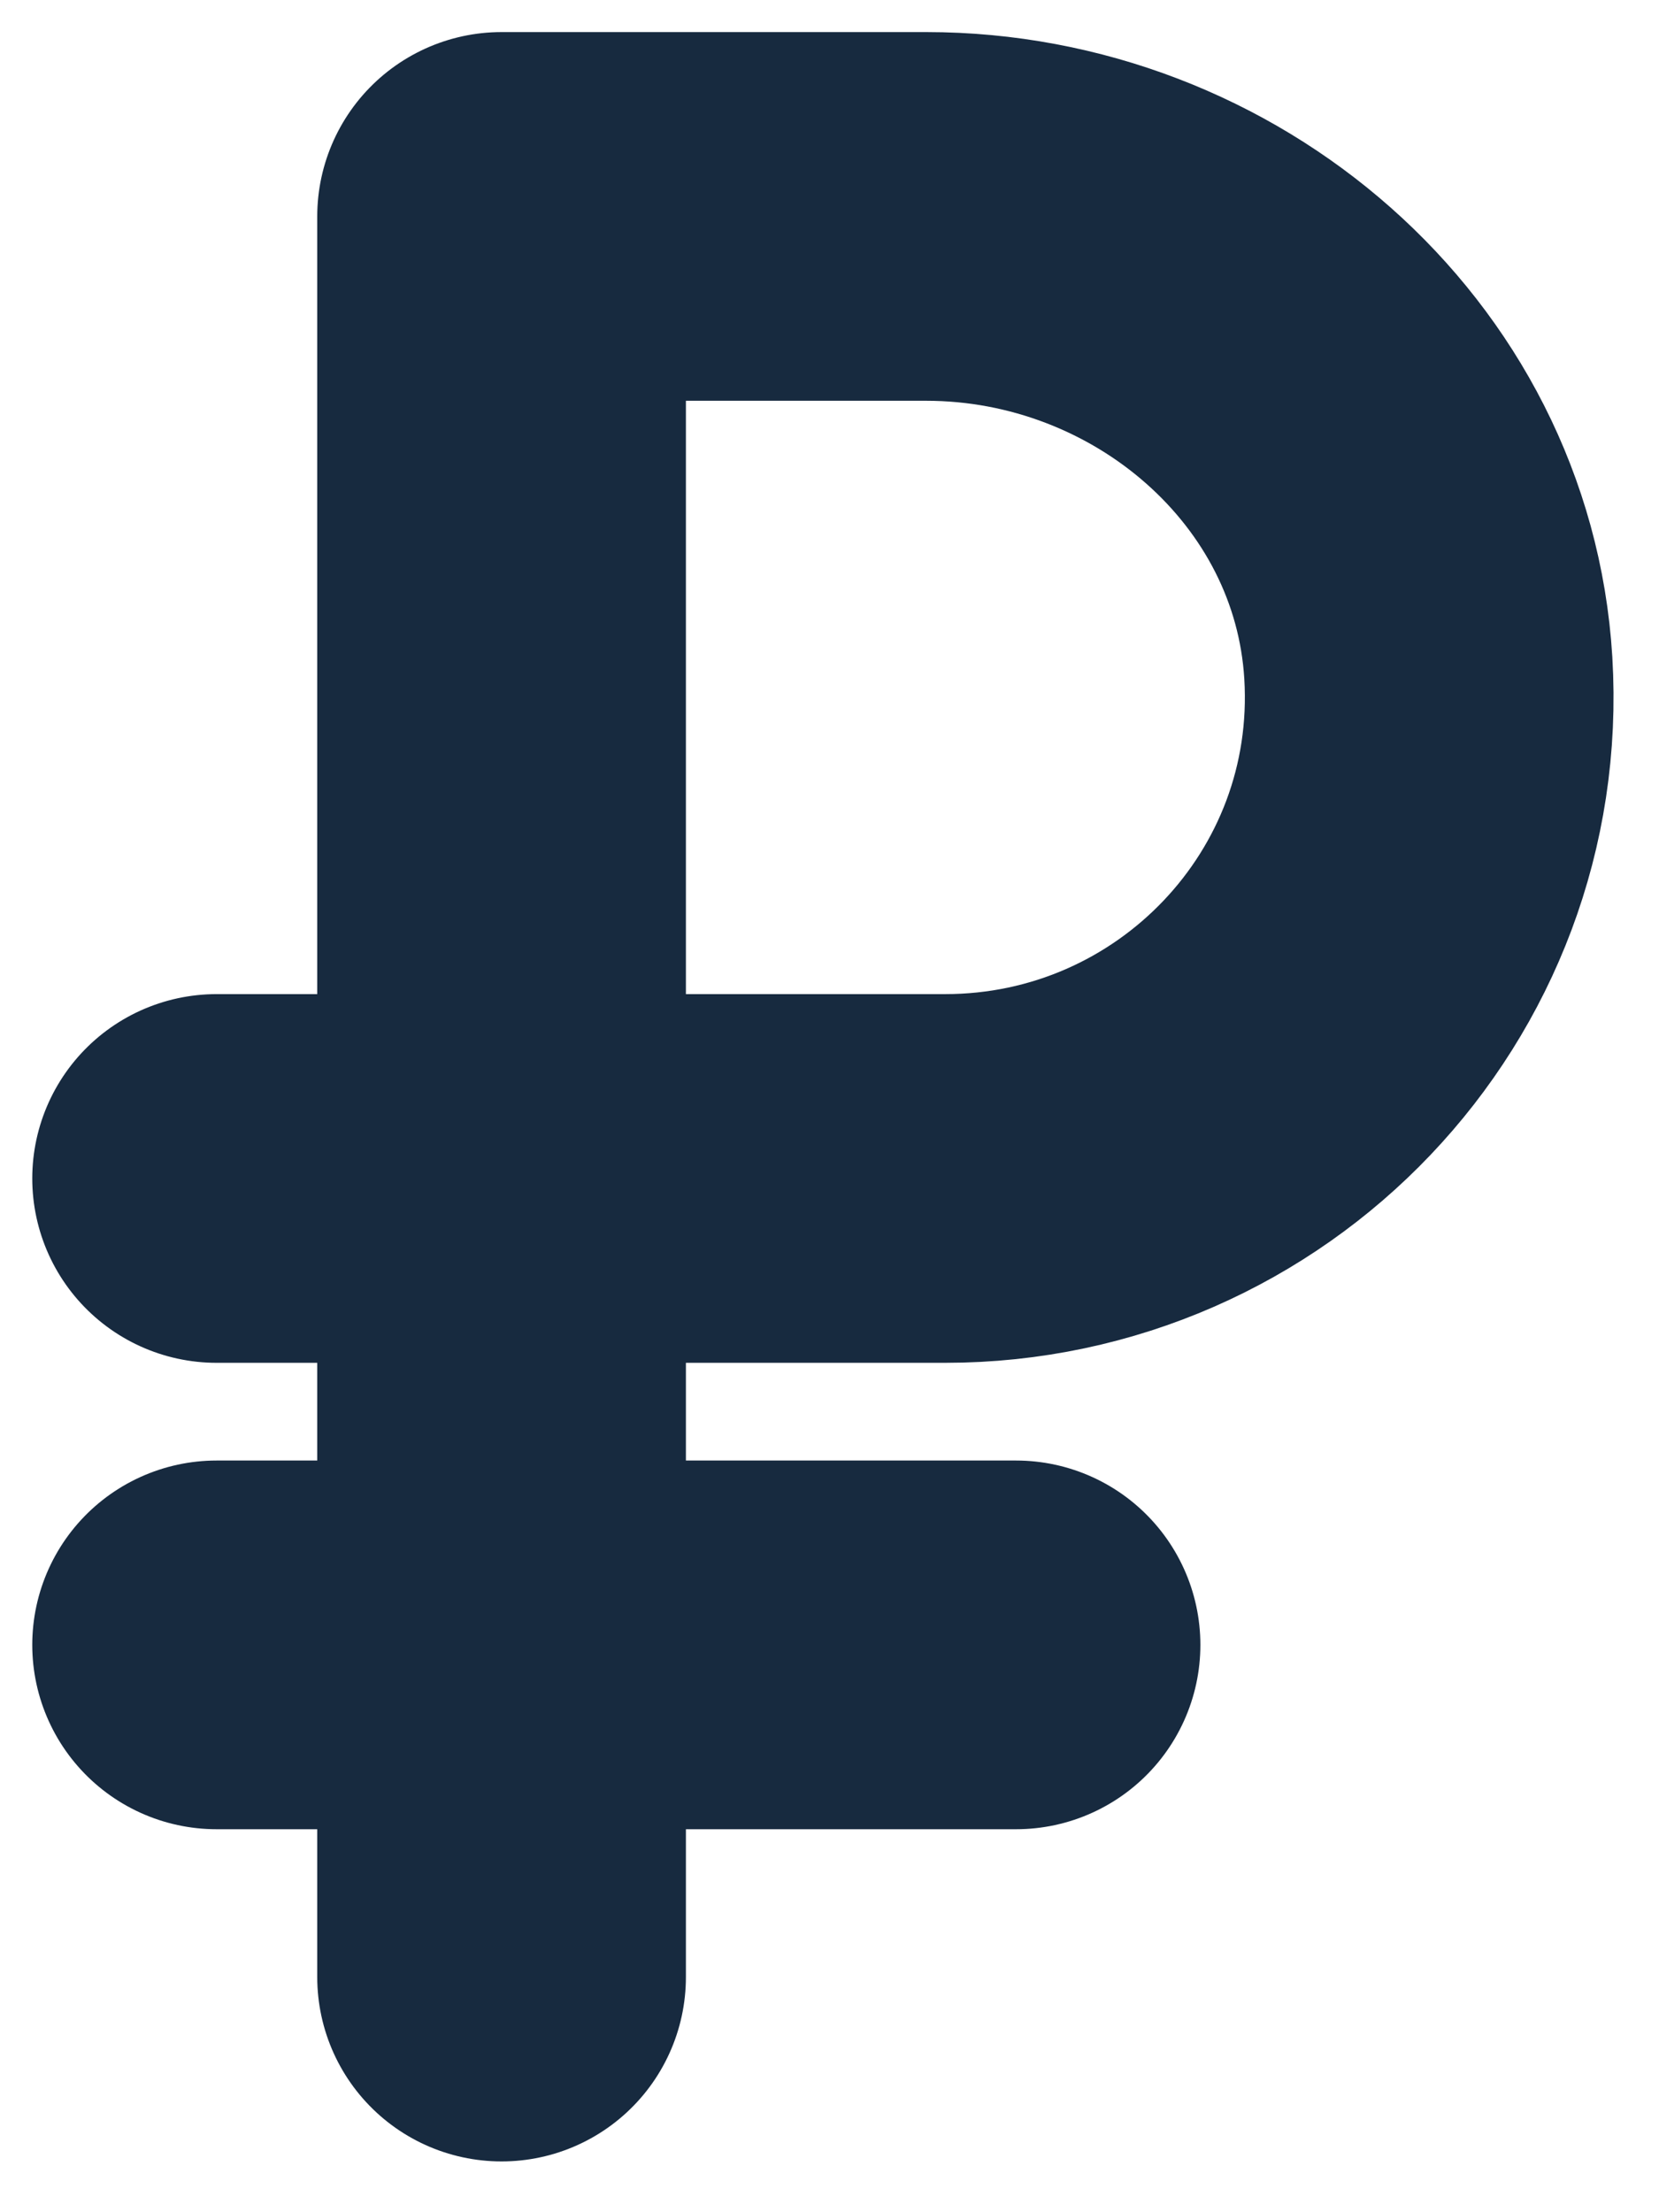 <svg width="18" height="24" xmlns="http://www.w3.org/2000/svg"><path d="M10.255 12.785c3.008 0 5.425-2.513 5.242-5.54-.17-2.79-2.636-4.897-5.447-4.897H5.442v10.437h4.813zm-4.813-.732v9.396m.698-8.664H2.35m8.674 5.06H2.35" stroke="#172A3F" stroke-width="4" fill="none" fill-rule="evenodd" stroke-linecap="round" stroke-linejoin="round"/></svg>